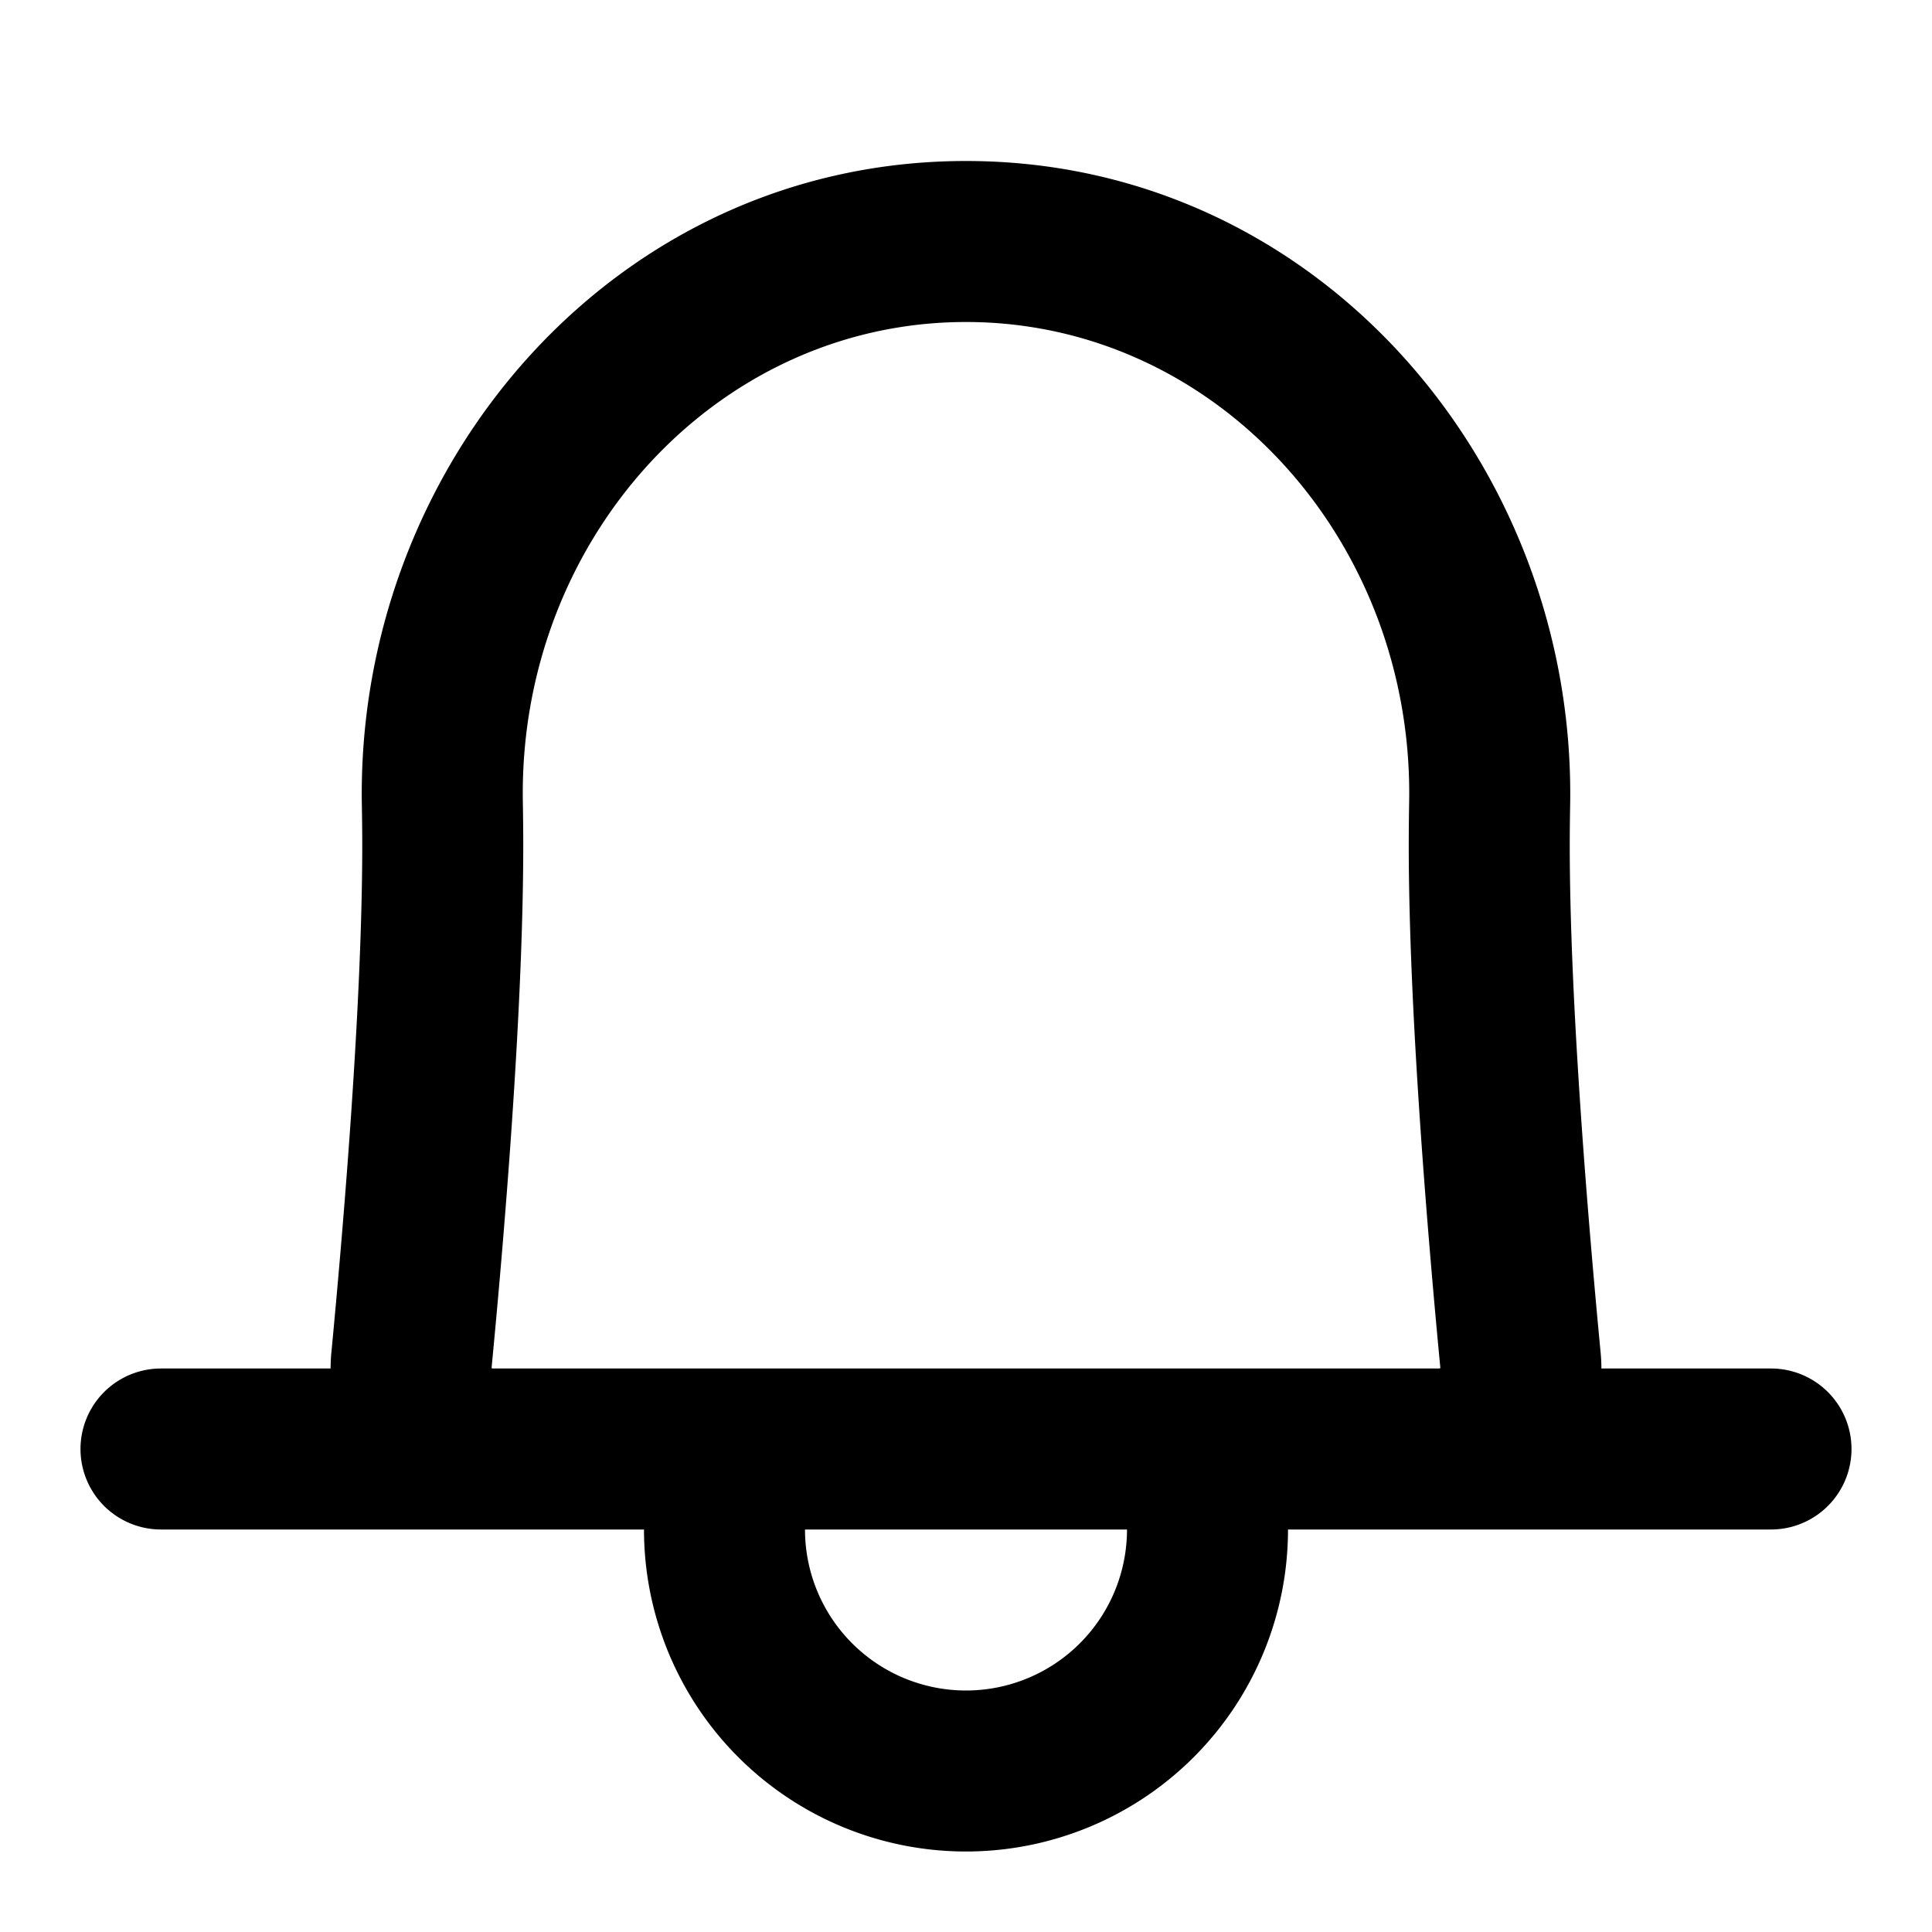 <svg xmlns="http://www.w3.org/2000/svg" width="24" height="24" fill="none" viewBox="0 0 24 24">
  <path fill="currentColor" fill-rule="evenodd" d="M4.495 9.999C4.422 5.775 7.636 2 12 2s7.578 3.775 7.505 7.999c-.003.172-.005.34-.005.501 0 1.978.236 4.757.383 6.296.007.069.01.137.01.204H22a1 1 0 110 2h-6a4 4 0 01-8 0H2a1 1 0 110-2h2.107c0-.067.003-.135.01-.204.147-1.54.383-4.318.383-6.296 0-.162-.002-.329-.005-.501zM9.023 17h8.863l.003-.003a.016.016 0 00.003-.005v-.005c-.147-1.537-.392-4.402-.392-6.487 0-.174.002-.354.005-.536C17.562 6.716 15.109 4 12 4S6.438 6.716 6.495 9.964c.003.182.005.362.005.536 0 2.085-.245 4.95-.393 6.487a.02.02 0 000 .004v.001a.017.017 0 00.007.008h2.909zM10 19a2 2 0 104 0h-4z"/>
</svg>
